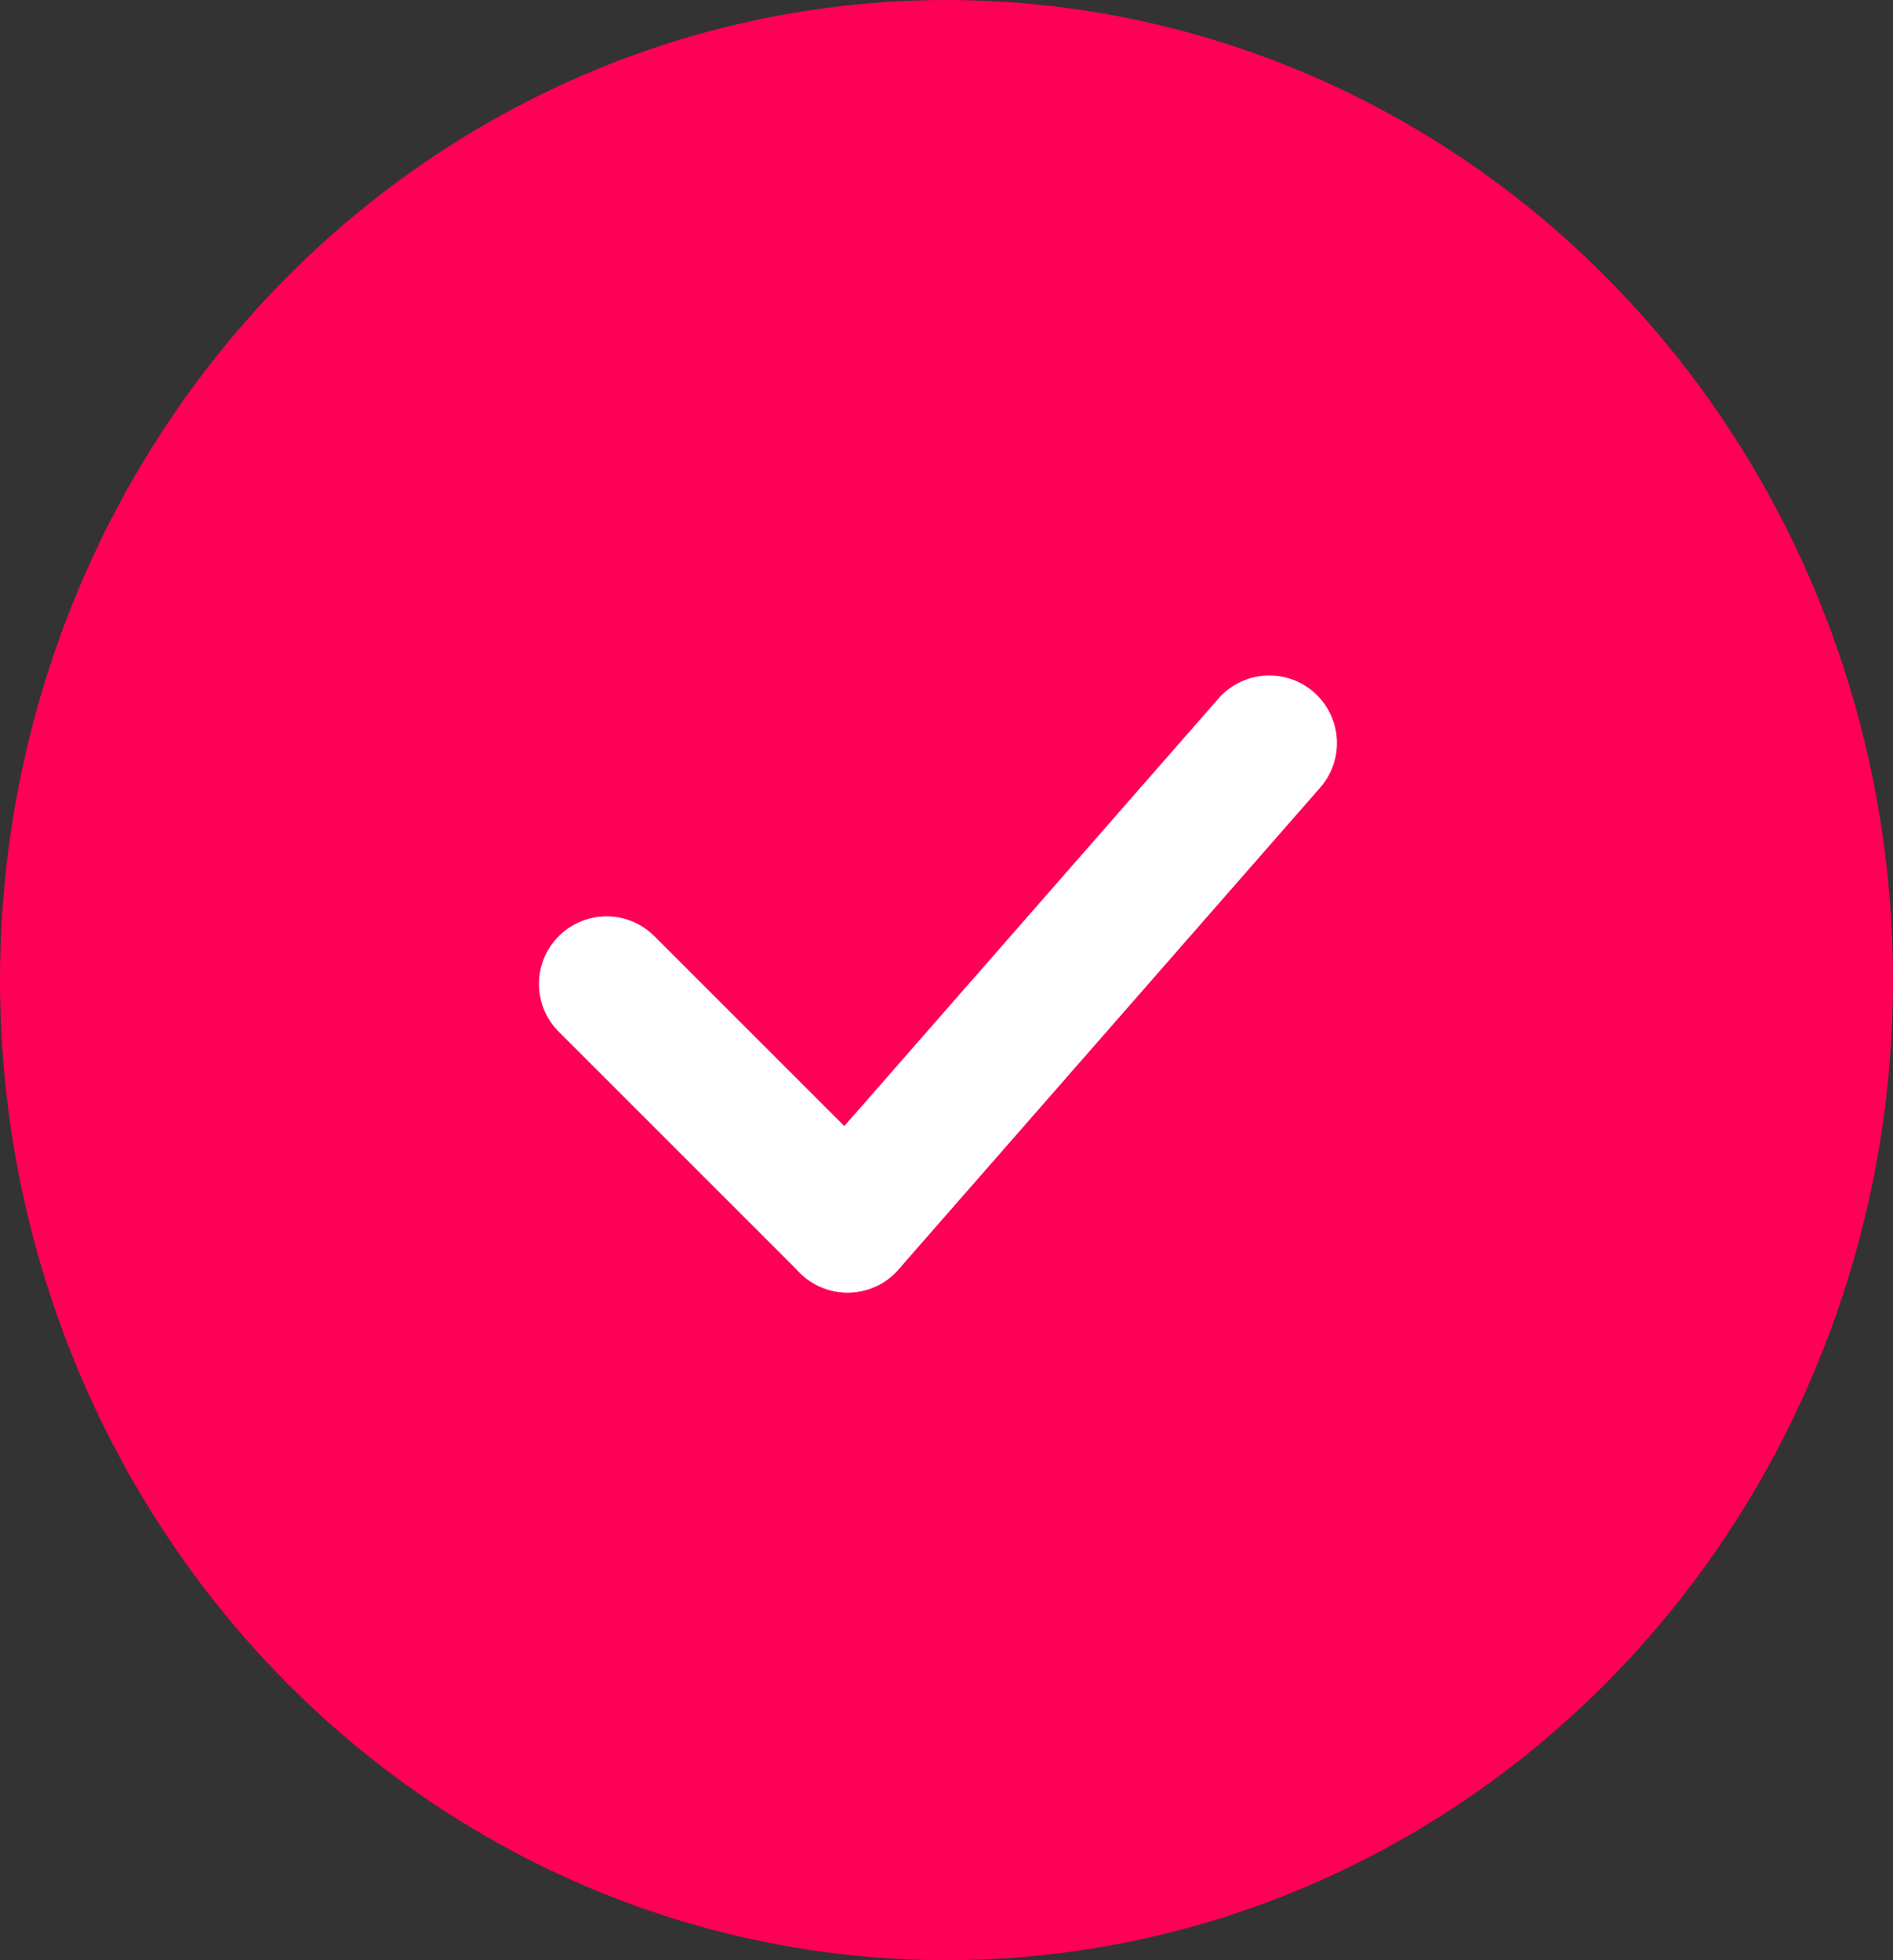 <svg xmlns="http://www.w3.org/2000/svg" width="28" height="29" viewBox="0 0 28 29">
  <rect x="0" y="0" width="28" height="29" fill="#333333" stroke="none"/>
  <g id="Grupo_29" data-name="Grupo 29" transform="translate(-0.242 0.104)">
    <ellipse id="Elipse_34" data-name="Elipse 34" cx="14" cy="14.5" rx="14" ry="14.5" transform="translate(0.242 -0.104)" fill="#ff0057"/>
    <g id="Grupo_10" data-name="Grupo 10" transform="translate(9.214 10.889)">
      <line id="Línea_32" data-name="Línea 32" x2="3.565" y2="3.565" transform="translate(0 3.564)" fill="none" stroke="#fff" stroke-linecap="round" stroke-width="2"/>
      <line id="Línea_33" data-name="Línea 33" y1="7.13" x2="6.238" transform="translate(3.565)" fill="none" stroke="#fff" stroke-linecap="round" stroke-width="2"/>
    </g>
  </g>
</svg>
